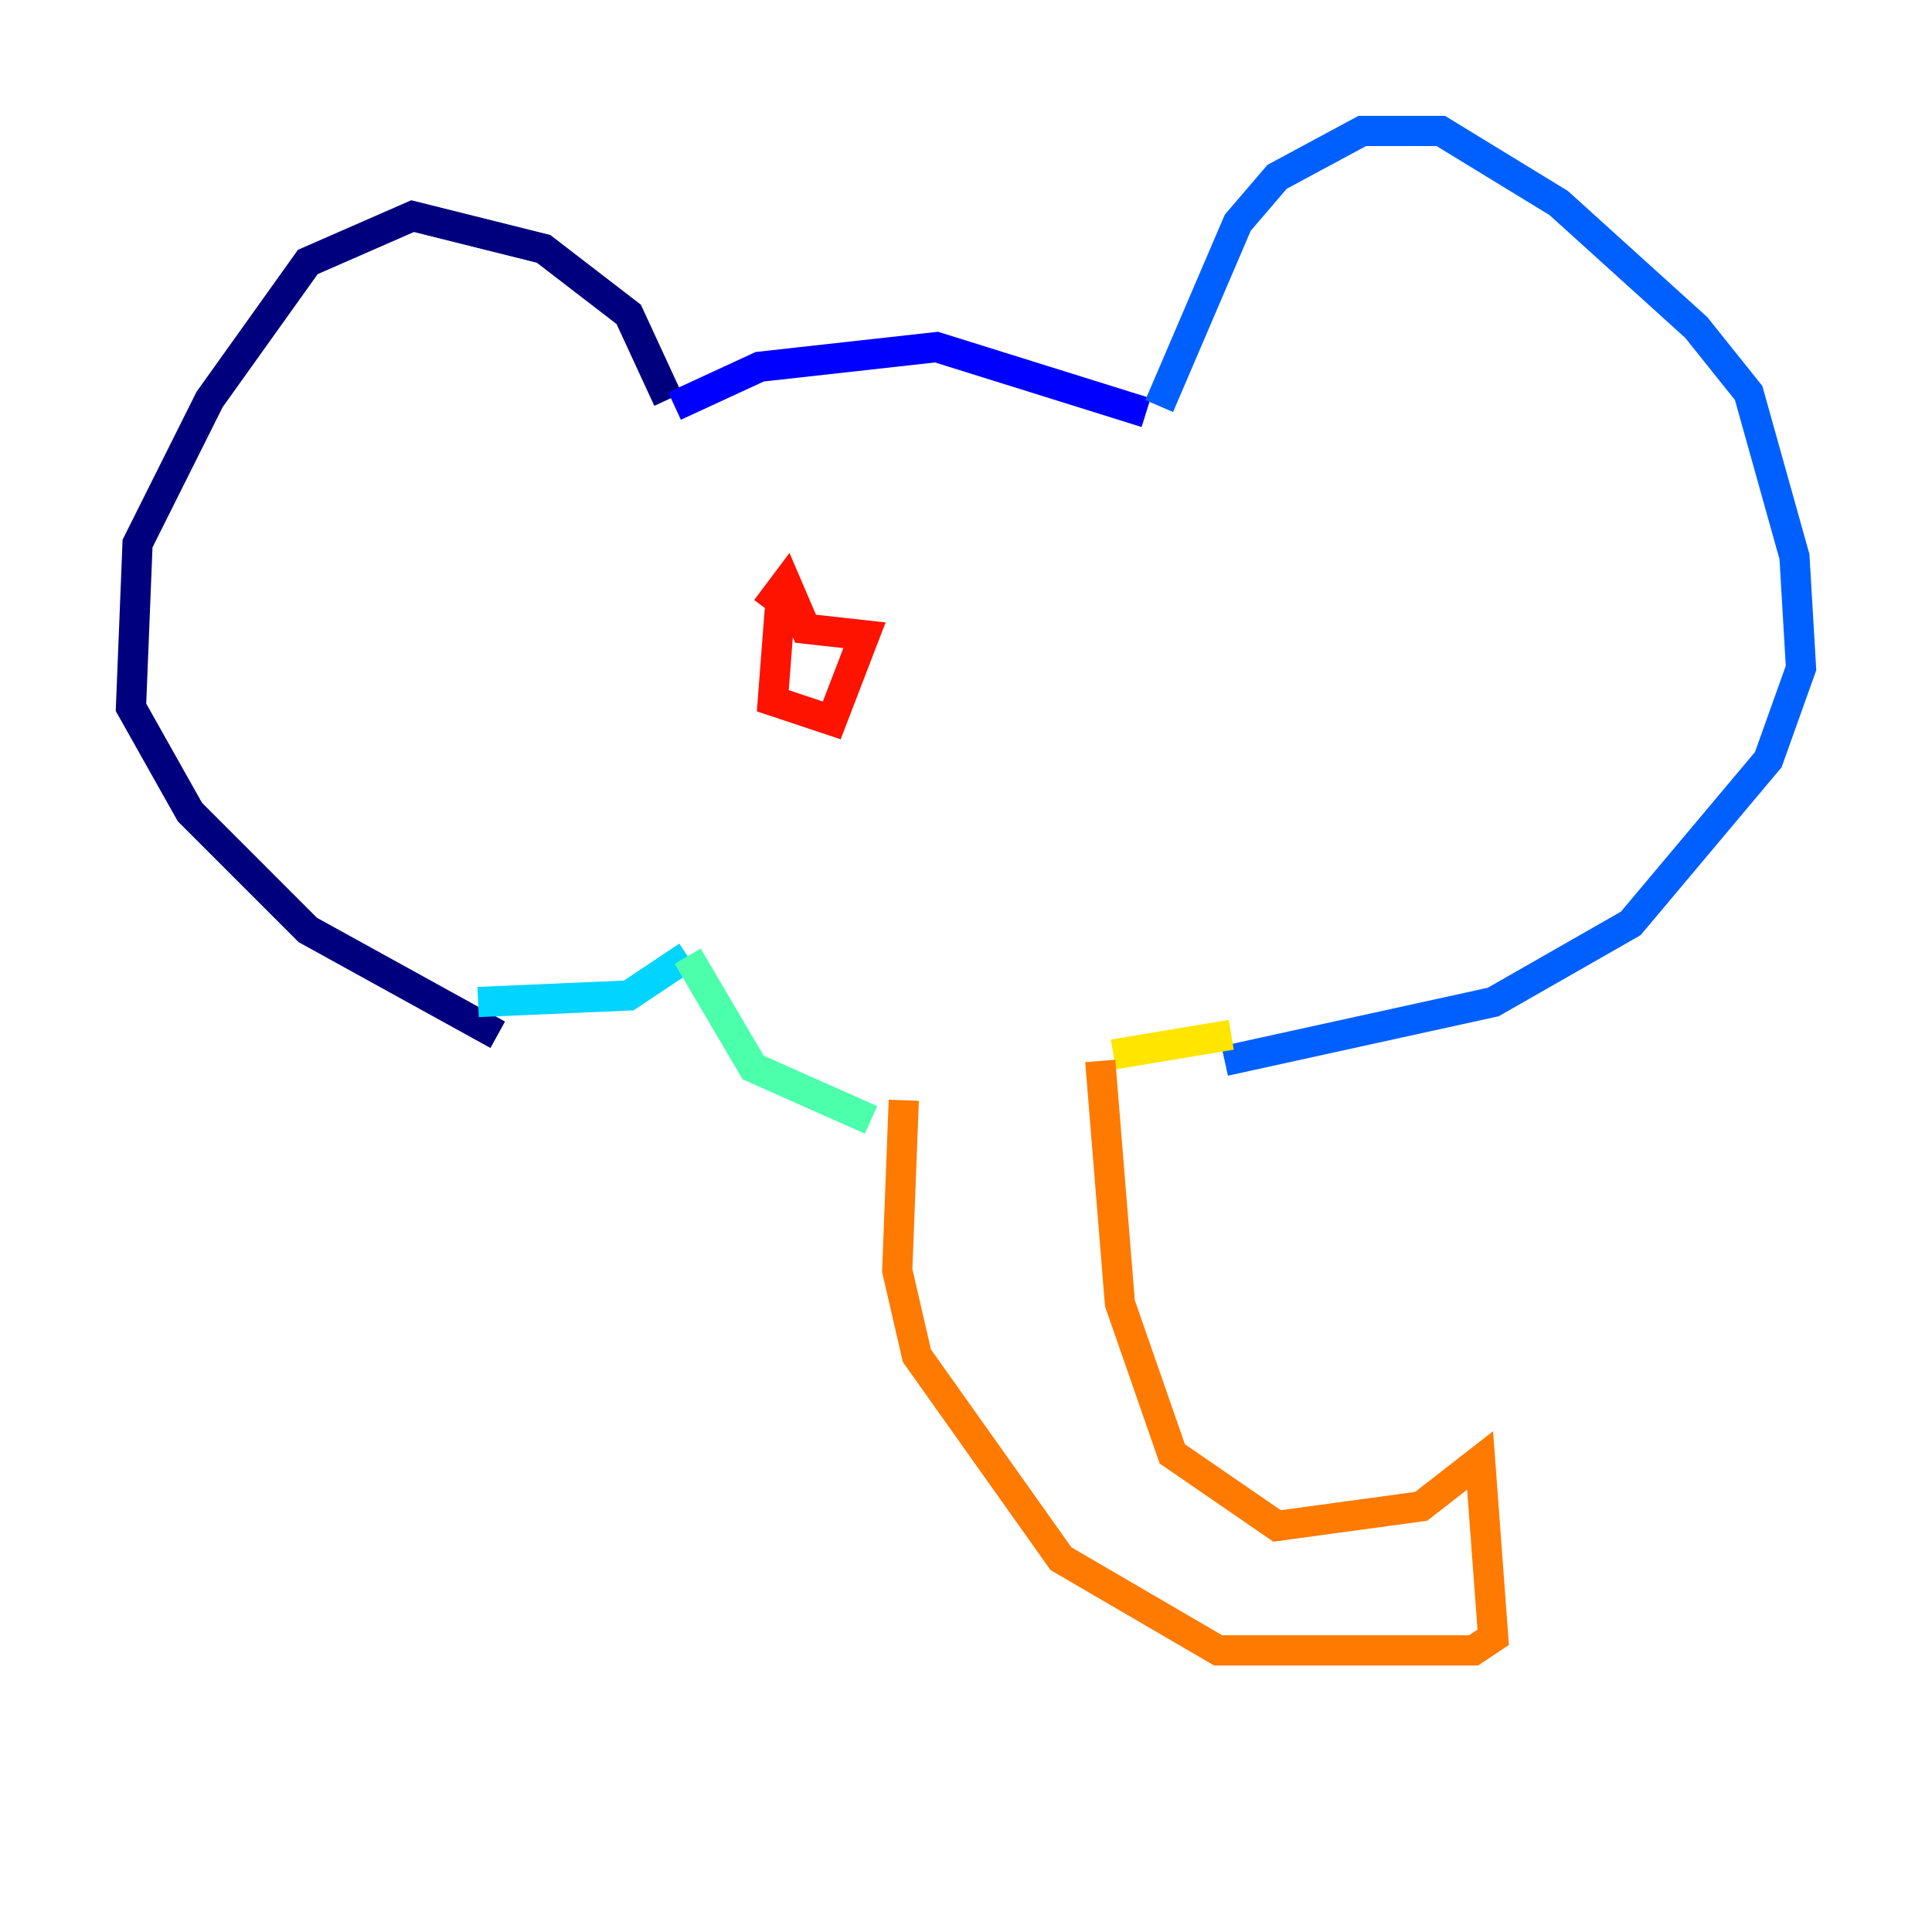 <?xml version="1.0" encoding="utf-8" ?>
<svg baseProfile="tiny" height="128" version="1.2" viewBox="0,0,128,128" width="128" xmlns="http://www.w3.org/2000/svg" xmlns:ev="http://www.w3.org/2001/xml-events" xmlns:xlink="http://www.w3.org/1999/xlink"><defs /><polyline fill="none" points="44.258,26.468 41.654,20.827 36.014,16.488 27.336,14.319 20.393,17.356 13.885,26.468 9.112,36.014 8.678,46.861 12.583,53.803 20.393,61.614 32.976,68.556" stroke="#00007f" stroke-width="2" /><polyline fill="none" points="44.691,26.902 50.332,24.298 62.047,22.997 75.932,27.336" stroke="#0000fe" stroke-width="2" /><polyline fill="none" points="76.8,26.902 82.007,14.752 84.61,11.715 90.251,8.678 95.458,8.678 103.268,13.451 112.38,21.695 115.851,26.034 118.888,36.881 119.322,44.258 117.153,50.332 108.041,61.18 98.929,66.386 81.139,70.291" stroke="#0060ff" stroke-width="2" /><polyline fill="none" points="31.675,66.386 41.654,65.953 45.559,63.349" stroke="#00d4ff" stroke-width="2" /><polyline fill="none" points="45.559,63.349 49.898,70.725 57.709,74.197" stroke="#4cffaa" stroke-width="2" /><polyline fill="none" points="82.441,68.556 82.441,68.556" stroke="#aaff4c" stroke-width="2" /><polyline fill="none" points="81.573,68.556 73.763,69.858" stroke="#ffe500" stroke-width="2" /><polyline fill="none" points="72.895,70.291 74.197,86.346 77.668,96.325 84.61,101.098 94.156,99.797 98.061,96.759 98.929,108.475 97.627,109.342 80.705,109.342 70.291,103.268 60.746,89.817 59.444,84.176 59.878,72.895" stroke="#ff7a00" stroke-width="2" /><polyline fill="none" points="52.936,39.485 51.634,40.786 51.2,46.427 55.105,47.729 57.275,42.088 53.37,41.654 52.068,38.617 50.766,40.352" stroke="#fe1200" stroke-width="2" /><polyline fill="none" points="72.461,40.352 72.461,40.352" stroke="#7f0000" stroke-width="2" /></svg>
